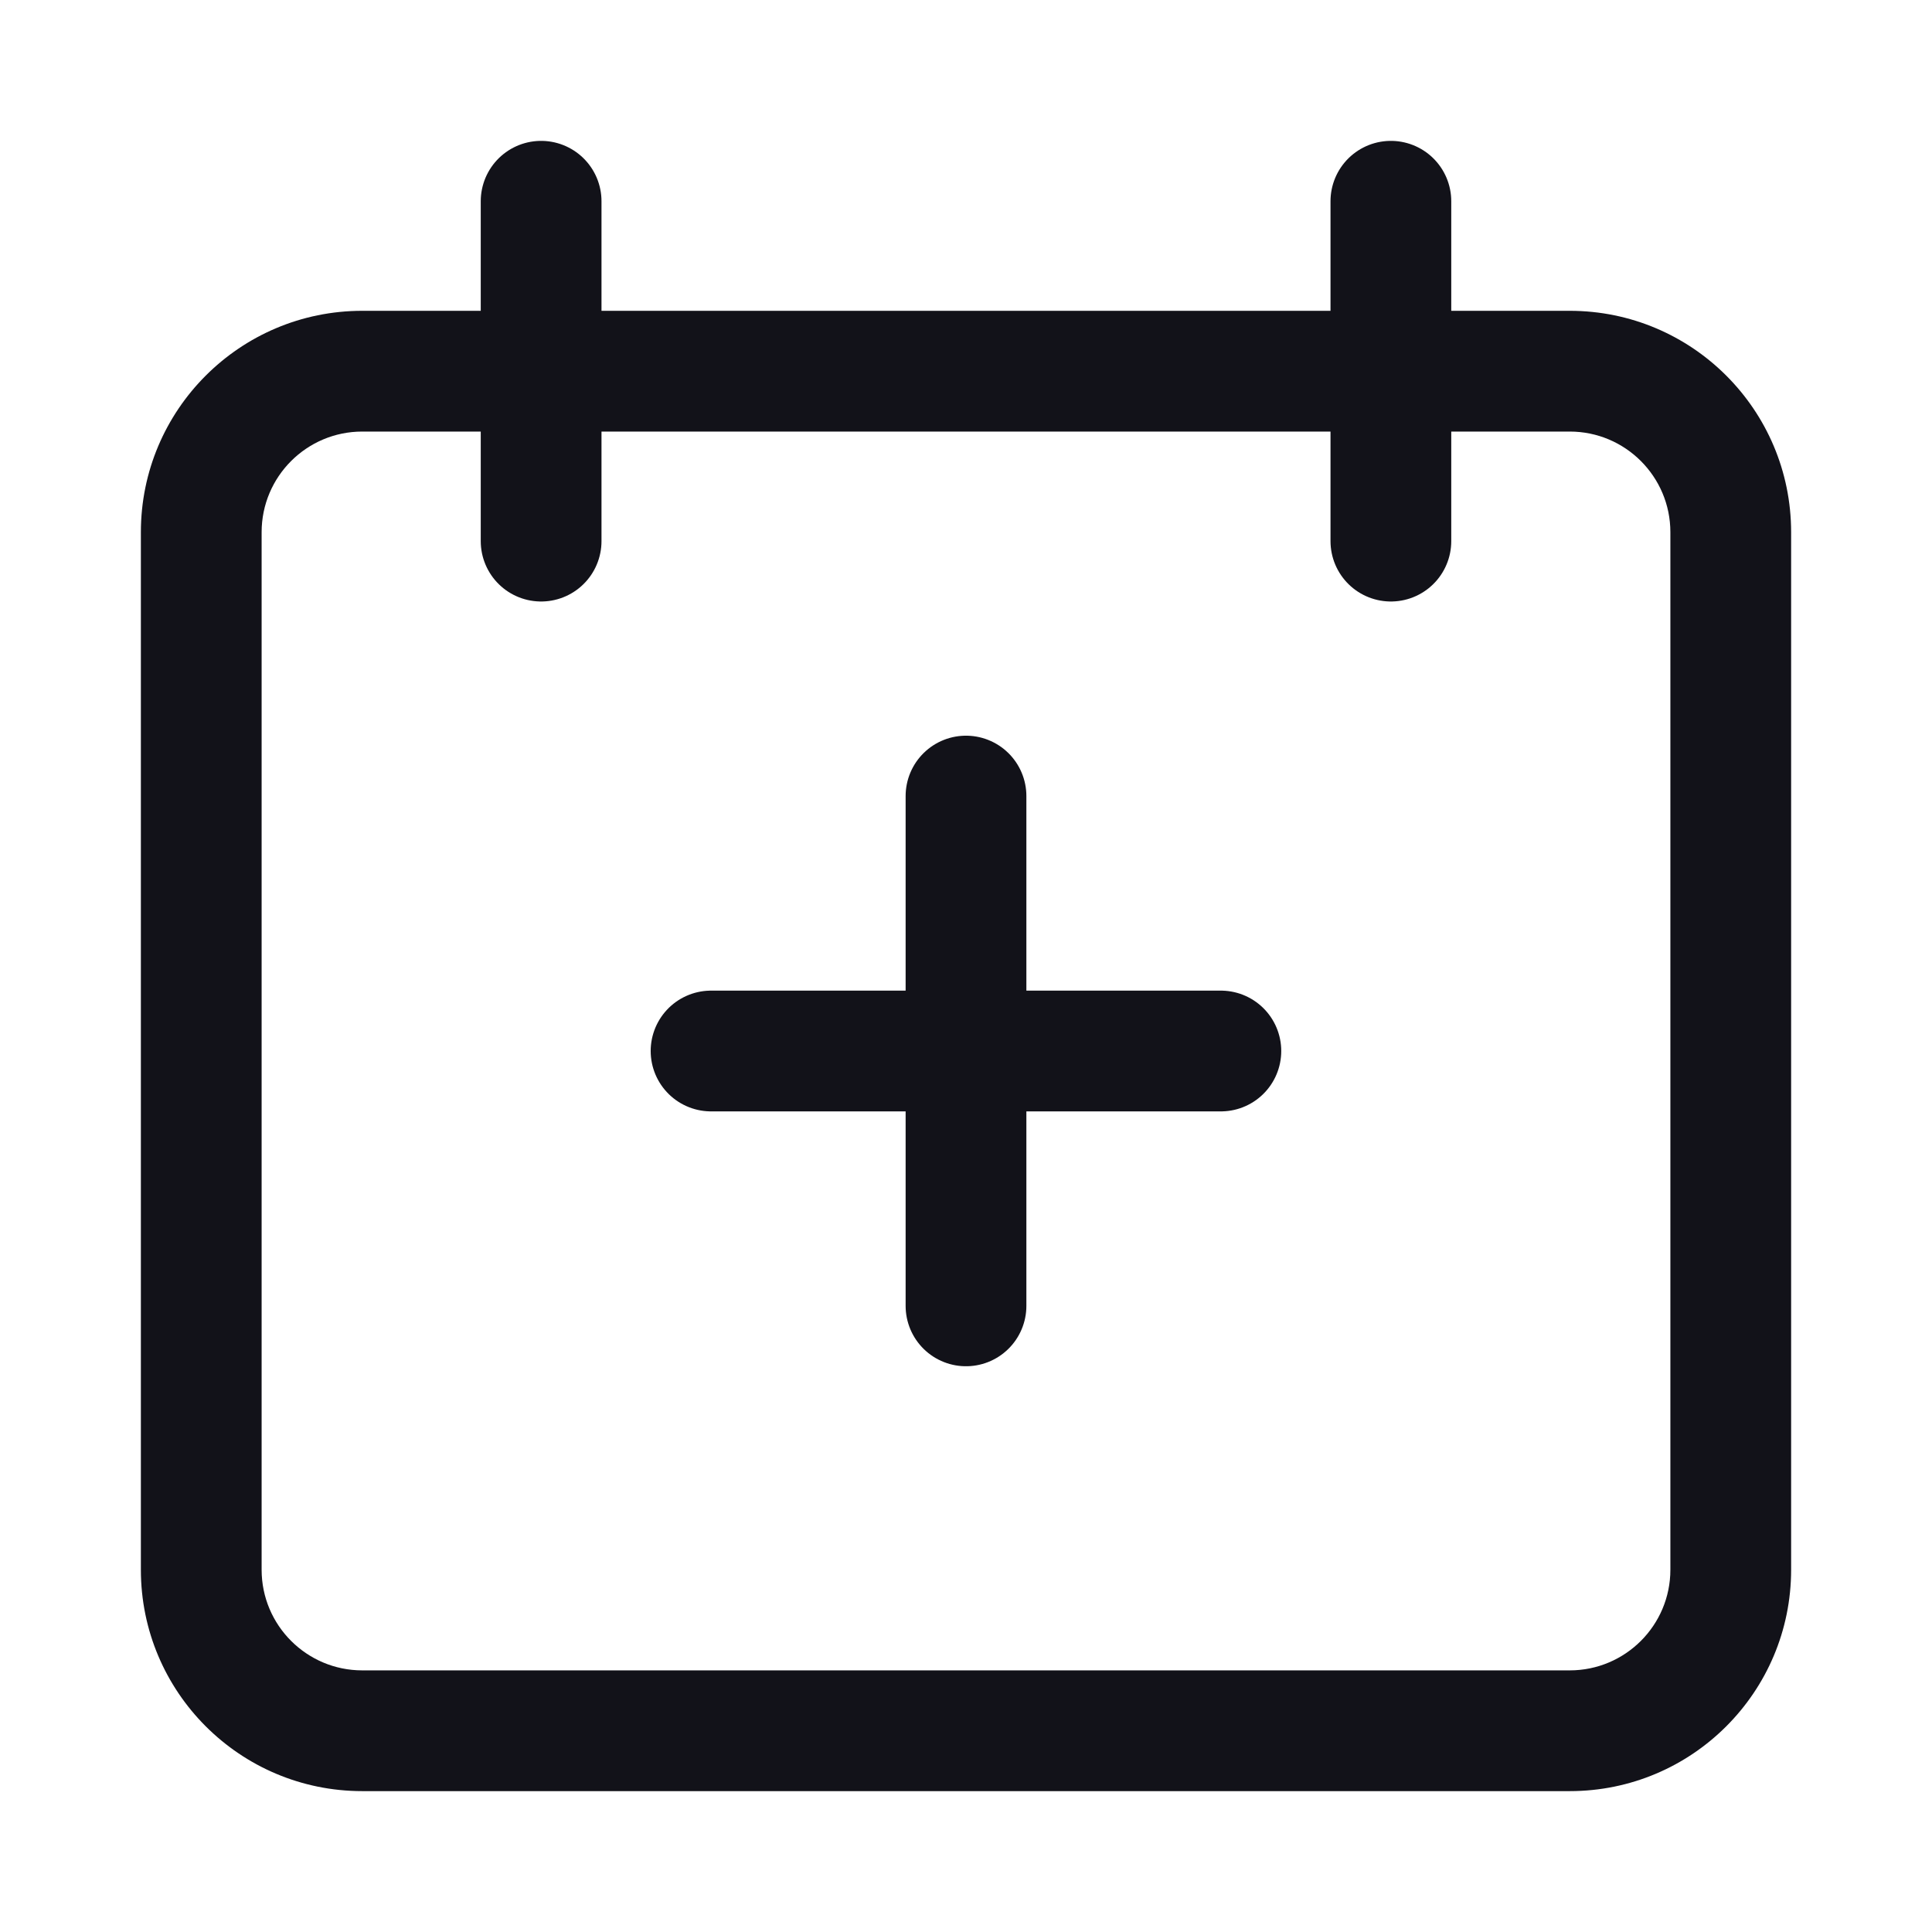 <svg width="24" height="24" viewBox="0 0 24 24" fill="none" xmlns="http://www.w3.org/2000/svg">
<path d="M6.722 2.5V6.722" stroke="#121219" stroke-width="1.5" stroke-linecap="round"/>
<path d="M17.278 2.5V6.722" stroke="#121219" stroke-width="1.5" stroke-linecap="round"/>
<path d="M22.25 6.611V19.5H20.75V6.611H22.25ZM1.75 19.5V6.611H3.25V19.5H1.75ZM4.5 3.861H19.5V5.361H4.5V3.861ZM4.5 20.75H19.5V22.25H4.5V20.75ZM1.75 6.611C1.75 5.092 2.981 3.861 4.5 3.861V5.361C3.81 5.361 3.25 5.921 3.25 6.611H1.75ZM3.25 19.5C3.25 20.19 3.81 20.75 4.5 20.75V22.25C2.981 22.25 1.75 21.019 1.75 19.5H3.25ZM22.25 19.5C22.25 21.019 21.019 22.25 19.5 22.25V20.75C20.19 20.75 20.75 20.19 20.75 19.5H22.25ZM20.75 6.611C20.75 5.921 20.19 5.361 19.5 5.361V3.861C21.019 3.861 22.25 5.092 22.25 6.611H20.75Z" fill="#121219"/>
<path d="M15.166 13.056L8.833 13.056" stroke="#121219" stroke-width="1.5" stroke-linecap="round" stroke-linejoin="round"/>
<path d="M12 9.889V16.222" stroke="#121219" stroke-width="1.5" stroke-linecap="round" stroke-linejoin="round"/>
</svg>
